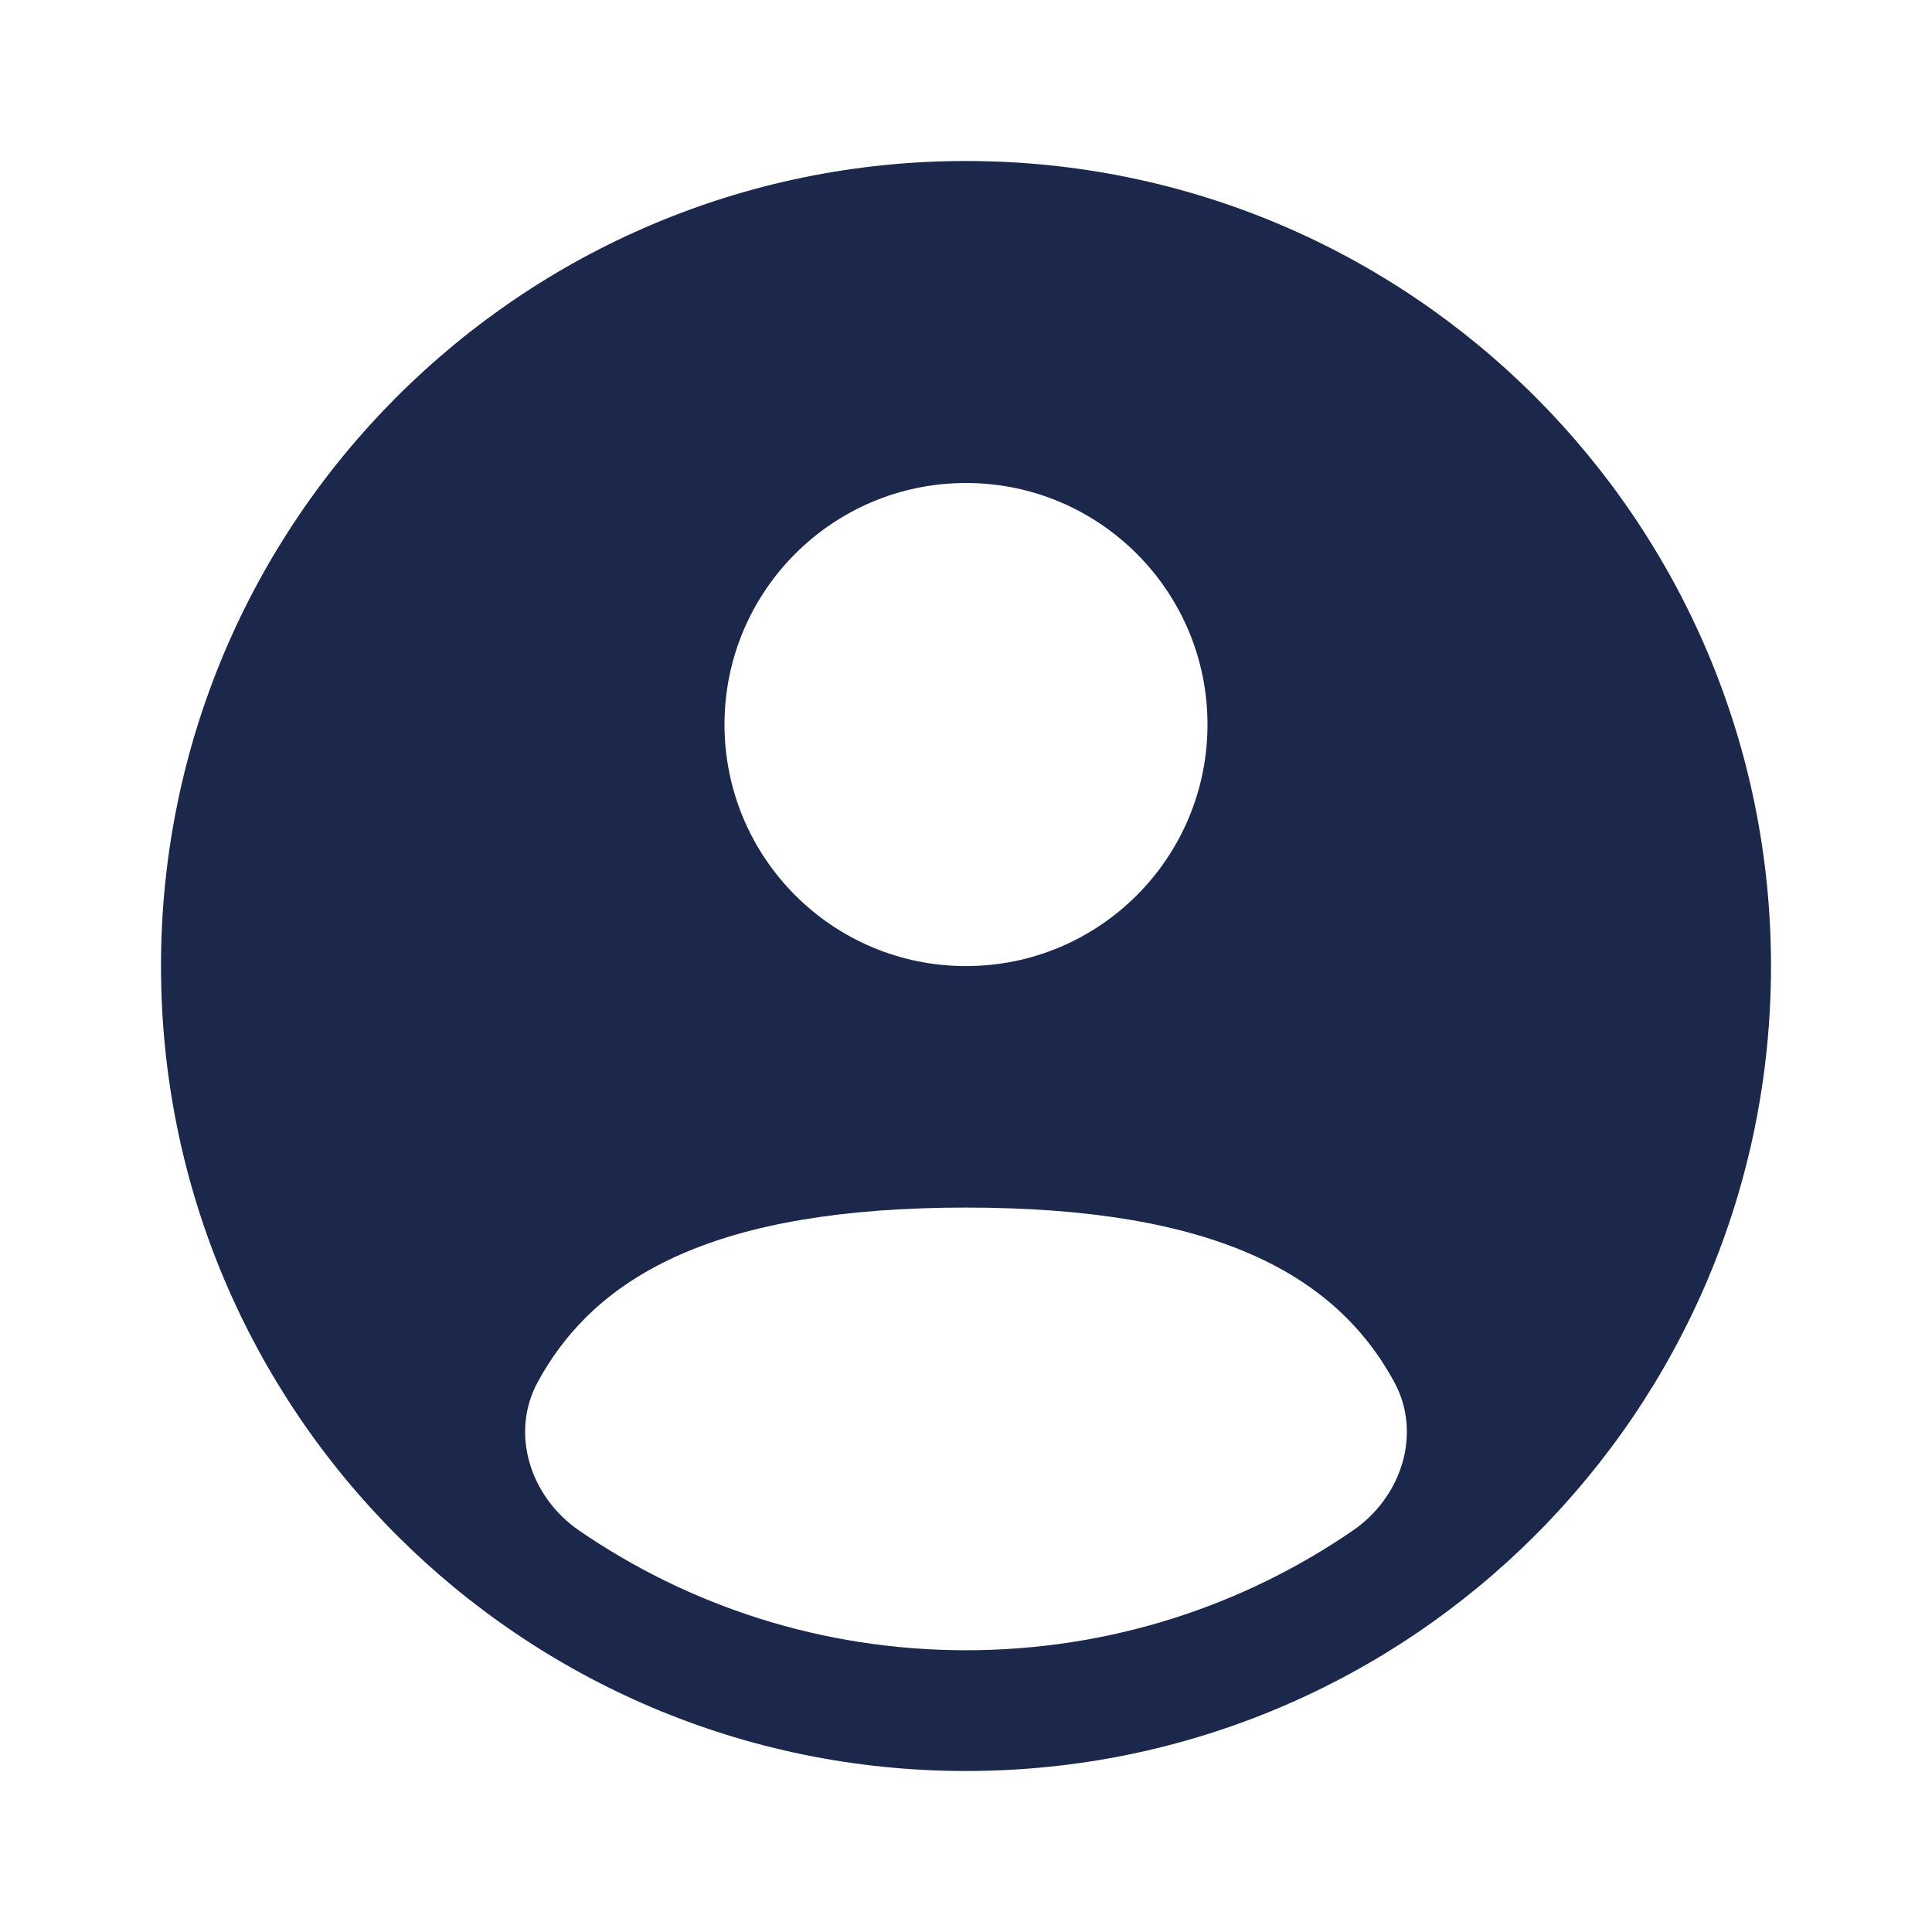 <svg width="24" height="24" viewBox="0 0 24 24" fill="none" xmlns="http://www.w3.org/2000/svg">
<path fill-rule="evenodd" clip-rule="evenodd" d="M22 12.001C22 17.523 17.523 22 12 22C6.477 22 2 17.523 2 12.001C2 6.478 6.477 2 12 2C17.523 2 22 6.478 22 12.001ZM15 9C15 10.657 13.657 12.001 12 12.001C10.343 12.001 9 10.657 9 9C9 7.344 10.343 6 12 6C13.657 6 15 7.344 15 9ZM12 20.5C13.784 20.5 15.44 19.951 16.807 19.012C17.411 18.597 17.669 17.807 17.318 17.164C16.59 15.831 15.09 15.001 12 15.001C8.91 15.001 7.41 15.831 6.682 17.164C6.331 17.807 6.589 18.597 7.193 19.012C8.56 19.951 10.216 20.5 12 20.5Z" fill="#1C274C"/>
</svg>
